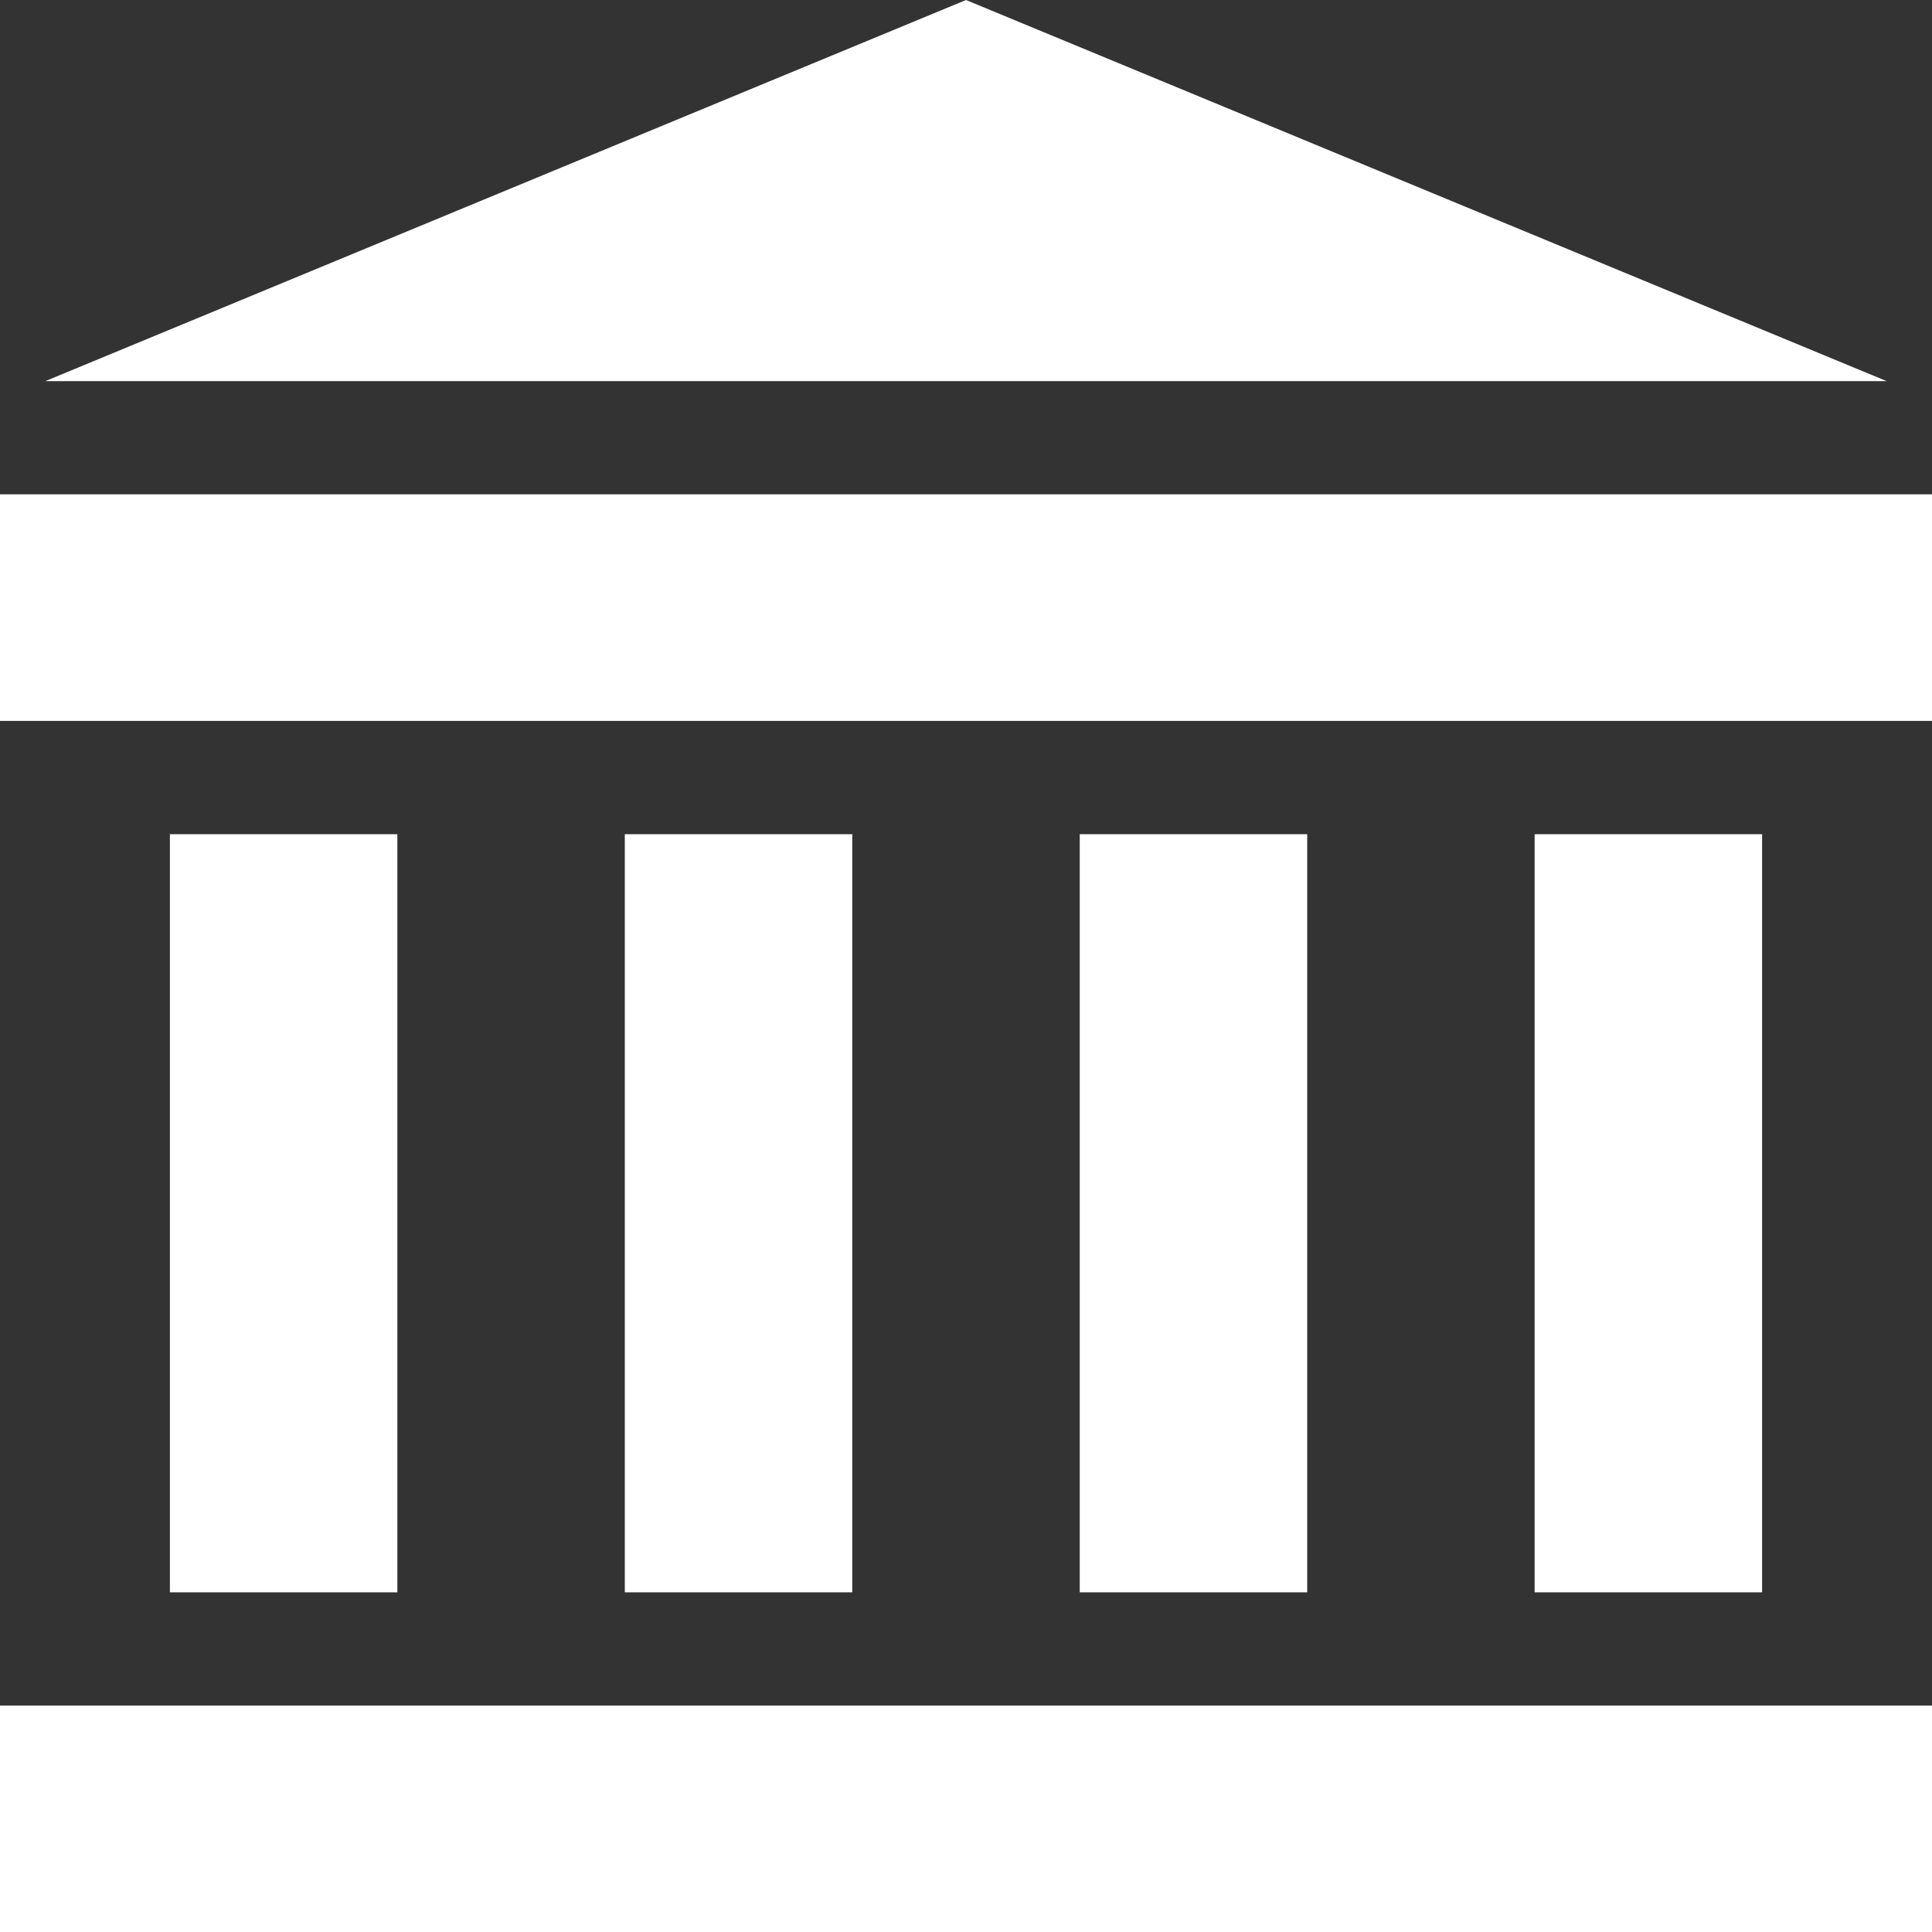 <?xml version="1.0" encoding="utf-8"?>
<!-- Generator: Adobe Illustrator 16.0.0, SVG Export Plug-In . SVG Version: 6.00 Build 0)  -->
<!DOCTYPE svg PUBLIC "-//W3C//DTD SVG 1.1//EN" "http://www.w3.org/Graphics/SVG/1.1/DTD/svg11.dtd">
<svg version="1.1" id="Capa_1" xmlns="http://www.w3.org/2000/svg" xmlns:xlink="http://www.w3.org/1999/xlink" x="0px" y="0px"
	 width="74.994px" height="75px" viewBox="90.503 0 74.994 75" enable-background="new 90.503 0 74.994 75" xml:space="preserve">
<rect x="90.503" y="0" width="74.994" height="75" fill="#333333" stroke="none"/>
<g>
	<g>
		<rect x="90.503" y="66.204" fill="#FFFFFF" width="74.994" height="8.796"/>
	</g>
</g>
<g>
	<g>
		<rect x="90.503" y="19.188" fill="#FFFFFF" width="74.994" height="8.795"/>
	</g>
</g>
<g>
	<g>
		<polygon fill="#FFFFFF" points="128,0 92.263,14.794 163.736,14.794 		"/>
	</g>
</g>
<g>
	<g>
		<rect x="97.098" y="32.381" fill="#FFFFFF" width="8.829" height="29.428"/>
	</g>
</g>
<g>
	<g>
		<rect x="114.756" y="32.381" fill="#FFFFFF" width="8.83" height="29.428"/>
	</g>
</g>
<g>
	<g>
		<rect x="132.415" y="32.381" fill="#FFFFFF" width="8.829" height="29.428"/>
	</g>
</g>
<g>
	<g>
		<rect x="150.072" y="32.381" fill="#FFFFFF" width="8.83" height="29.428"/>
	</g>
</g>
</svg>
